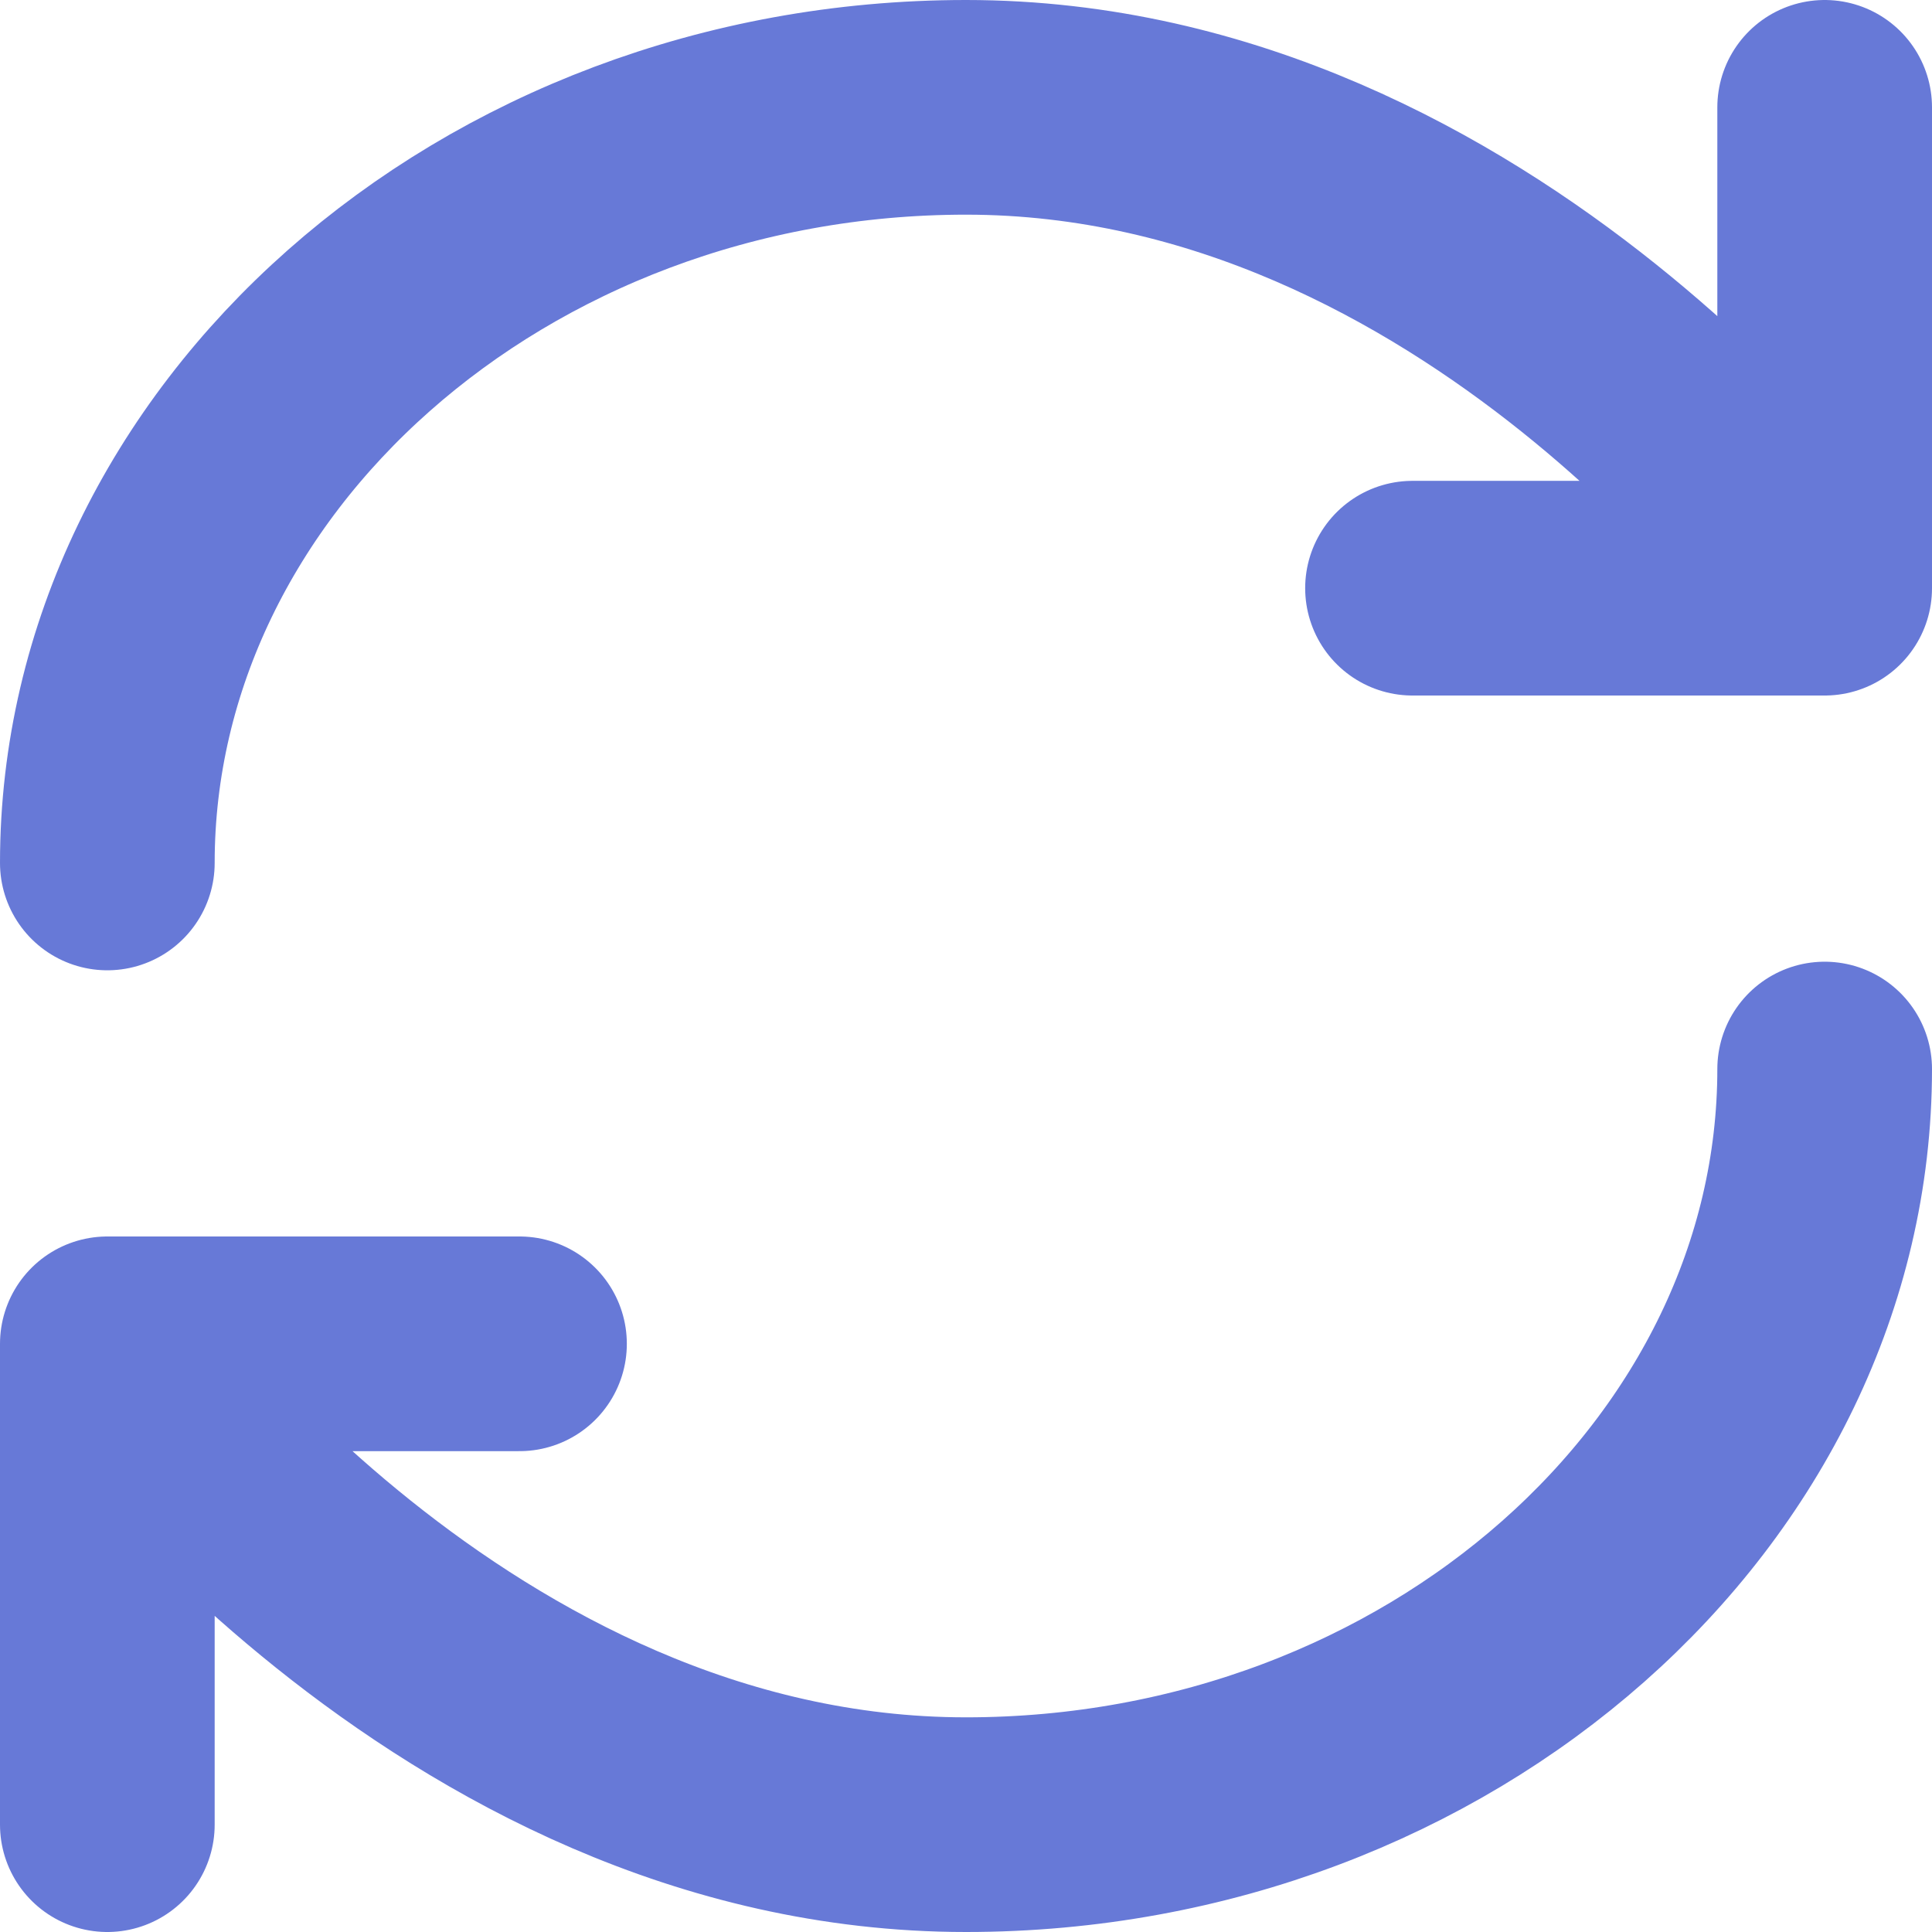 <svg width="18" height="18" viewBox="0 0 18 18" fill="none" xmlns="http://www.w3.org/2000/svg">
<path d="M4.84 12.52H1M1 12.52C1 12.52 4.2 17 9 17C13.419 17 17 13.8 17 9.96M1 12.52V17M13.16 5.48H17M17 5.48C17 5.48 13.8 1 9 1C4.581 1 1 4.2 1 8.04M17 5.48V1" stroke="#6779D7" stroke-width="2" stroke-linecap="round" stroke-linejoin="round"/>
</svg>
